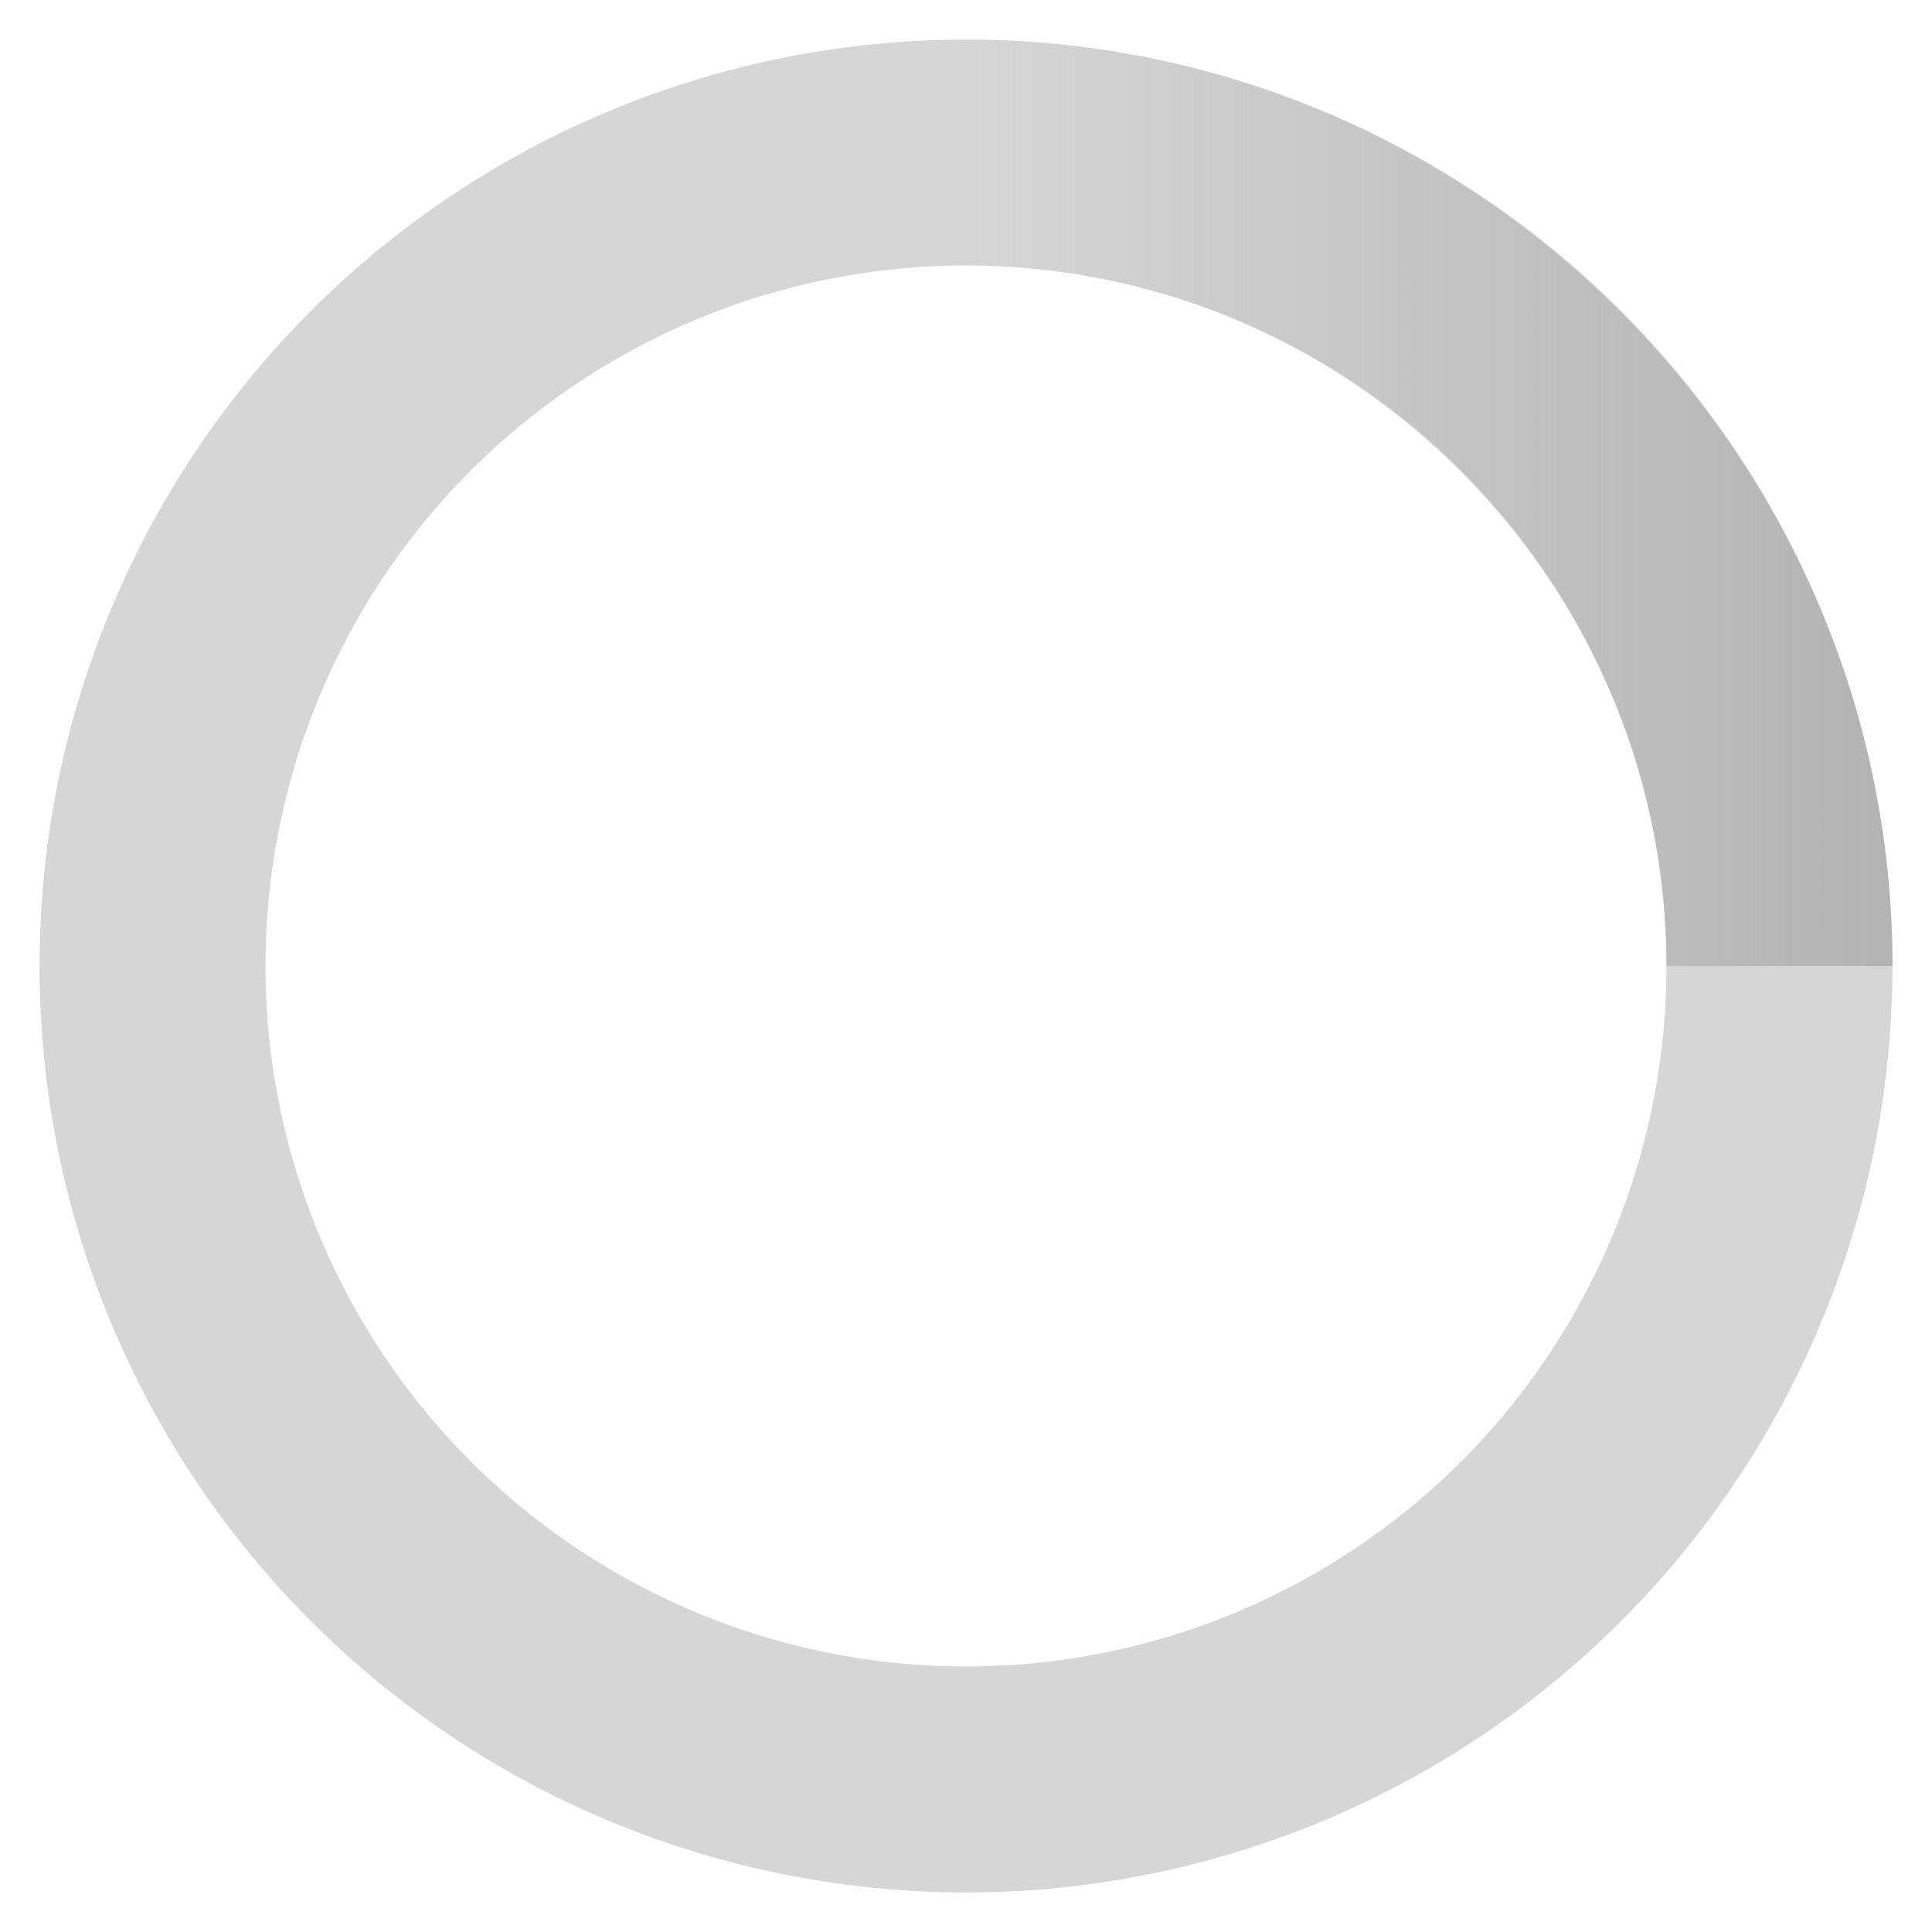 <?xml version="1.0" encoding="utf-8"?>
<!-- Generator: Adobe Illustrator 21.1.0, SVG Export Plug-In . SVG Version: 6.00 Build 0)  -->
<svg version="1.1" id="Layer_1" xmlns="http://www.w3.org/2000/svg" xmlns:xlink="http://www.w3.org/1999/xlink" x="0px" y="0px"
	 viewBox="0 0 38 38" style="enable-background:new 0 0 38 38;" xml:space="preserve">
<style type="text/css">
	.st0{fill:none;stroke:#AFAFAF;stroke-width:4.444;stroke-opacity:0.5;}
	.st1{fill:none;stroke:url(#SVGID_1_);stroke-width:4.444;}
</style>
<g>
	<g transform="translate(1 1)">
		<circle class="st0" cx="18" cy="18" r="16"/>
		<linearGradient id="SVGID_1_" gradientUnits="userSpaceOnUse" x1="18" y1="8.889" x2="36.222" y2="8.889">
			<stop  offset="0" style="stop-color:#B3B3B3;stop-opacity:0"/>
			<stop  offset="1" style="stop-color:#B3B3B3"/>
		</linearGradient>
		<path class="st1" d="M34,18c0-8.8-7.2-16-16-16		">
		</path>
	</g>
</g>
</svg>

